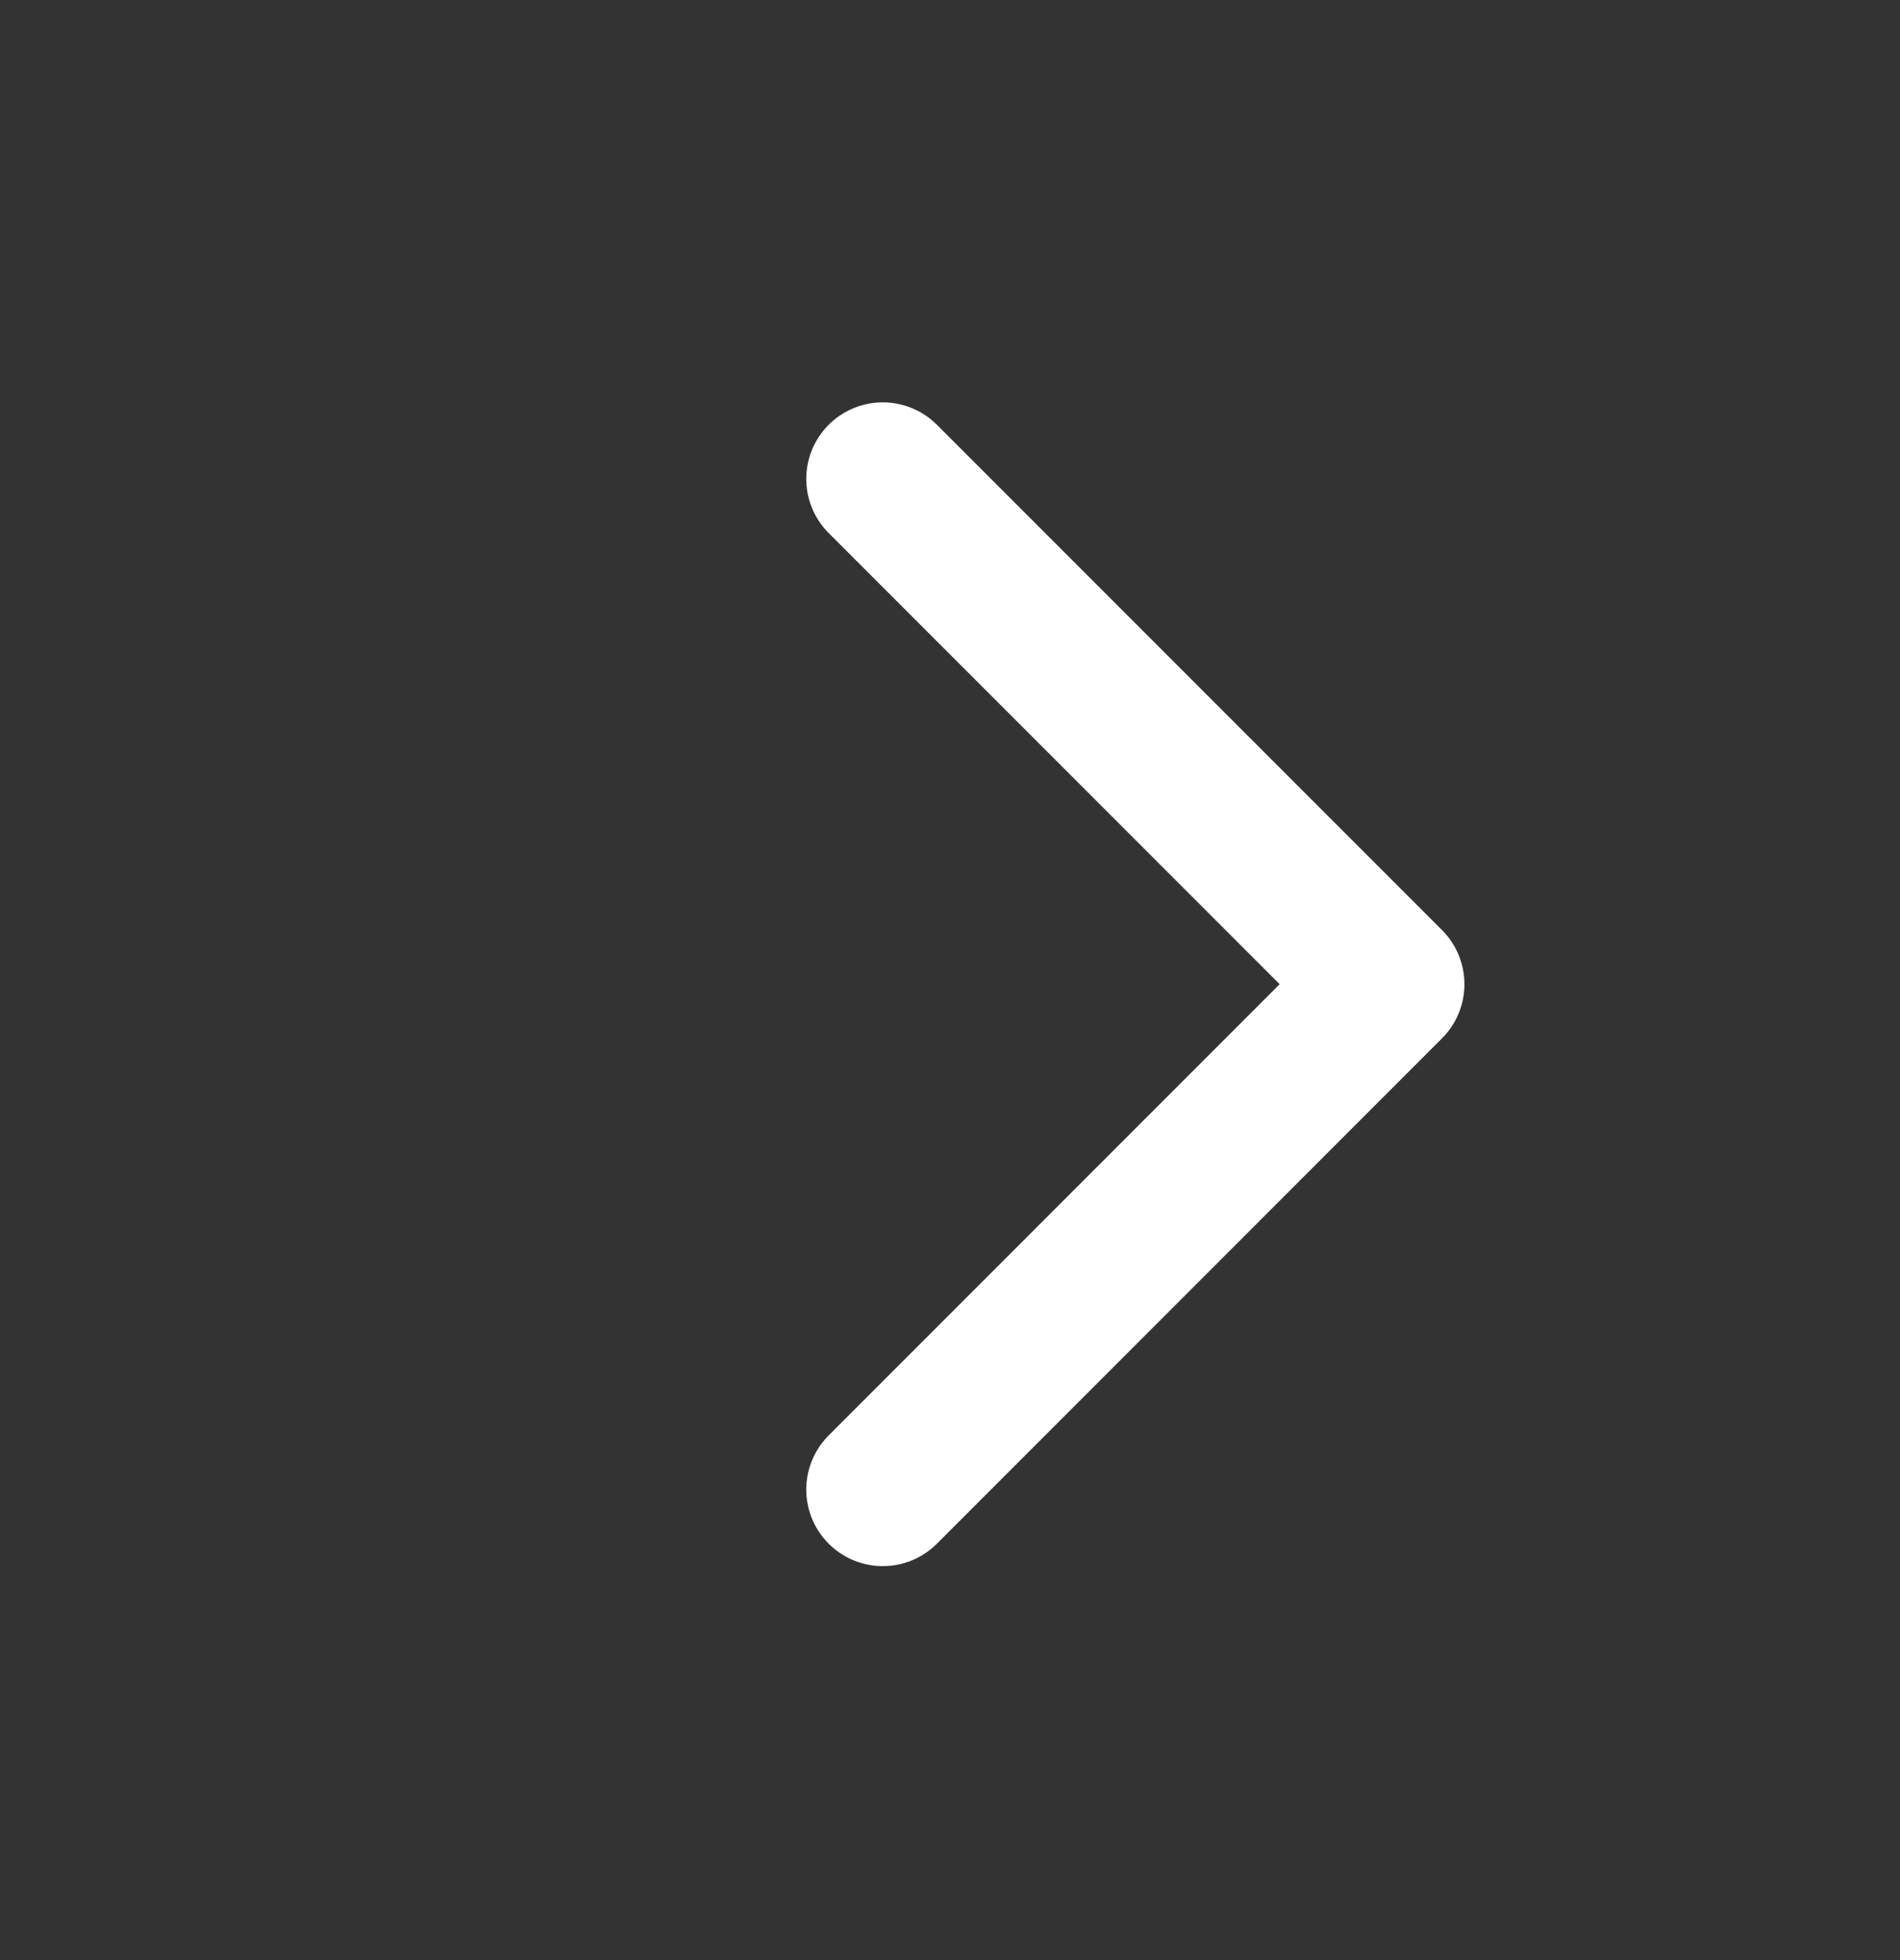 <svg width="32" height="33" viewBox="0 0 32 33" fill="none" xmlns="http://www.w3.org/2000/svg">
<rect x="0" y="0" width="32" height="33" fill="#333333" stroke="none"/>
<path d="M14.868 25.078L23.375 16.57L14.868 8.063" stroke="white" stroke-width="2.578" stroke-linecap="round" stroke-linejoin="round"/>
</svg>
